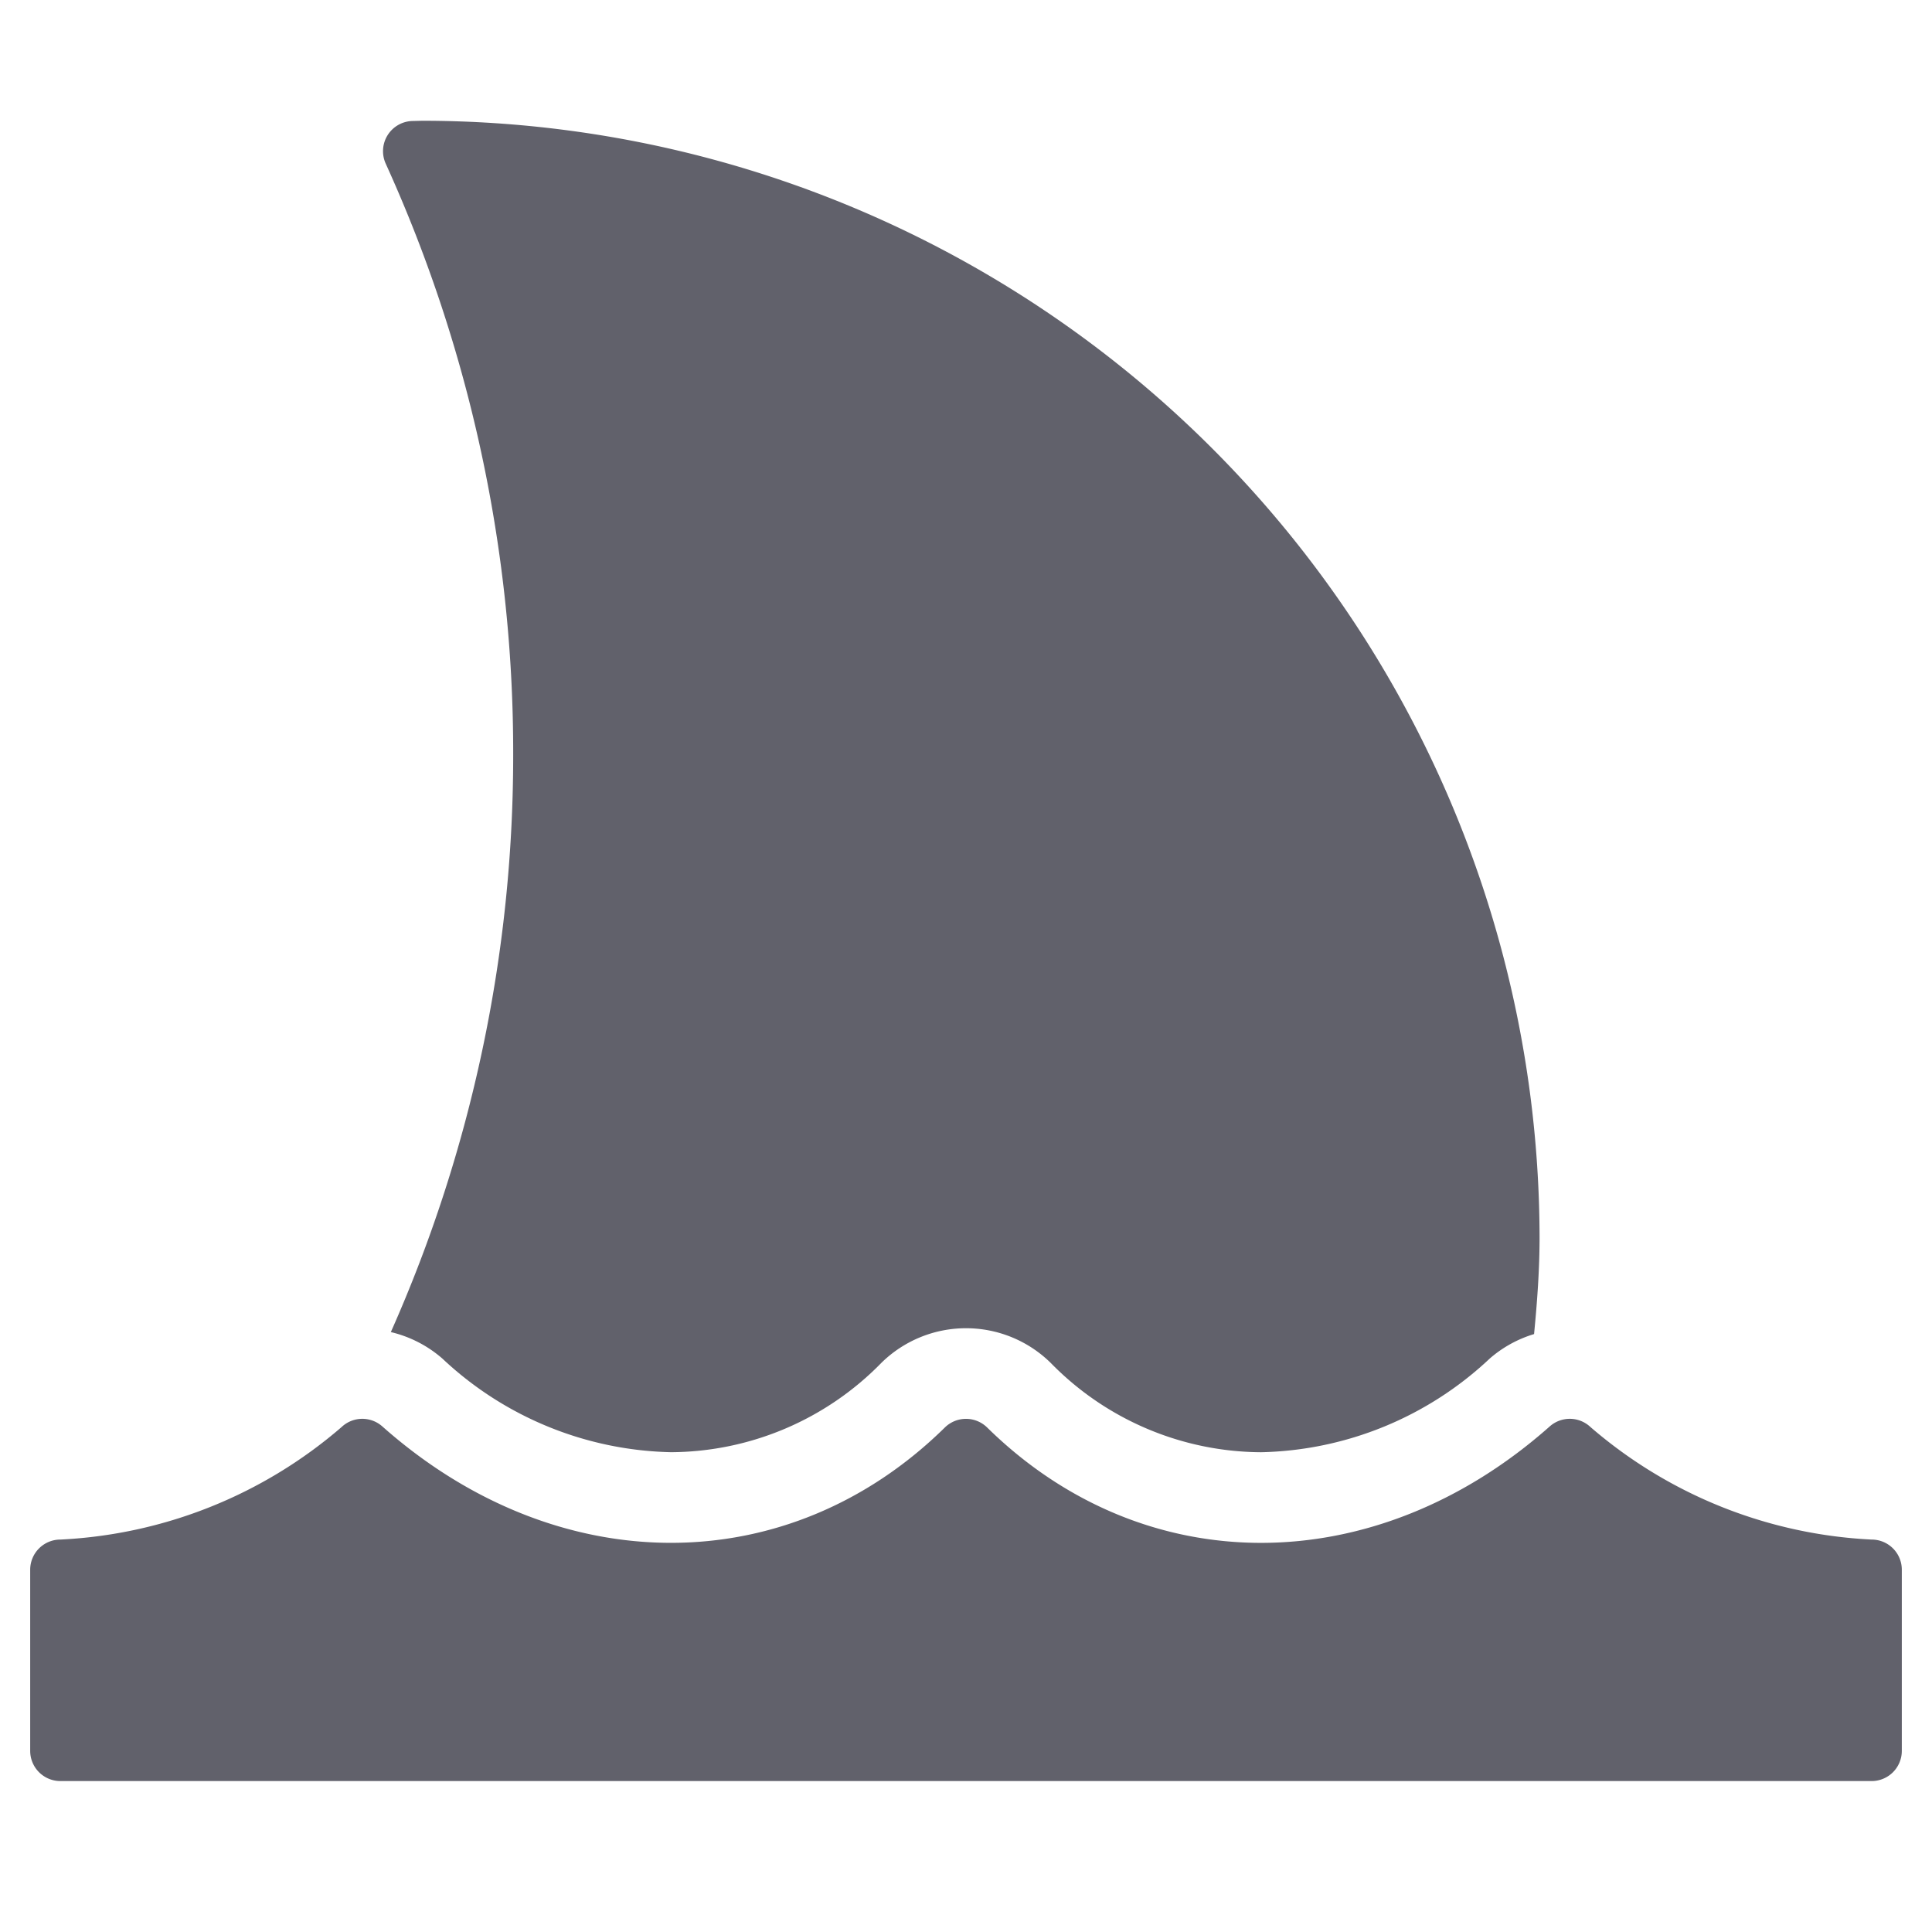 <svg xmlns="http://www.w3.org/2000/svg" height="64" width="64" viewBox="0 0 64 64"><title>shark 2 3</title><g fill="#61616b" class="nc-icon-wrapper"><path d="M17,25a47,47,0,0,1-4.053,19.127,3.987,3.987,0,0,1,1.709.879,11.4,11.4,0,0,0,7.573,3.1,9.805,9.805,0,0,0,6.968-2.96,4,4,0,0,1,5.607,0,9.808,9.808,0,0,0,6.97,2.961,11.4,11.4,0,0,0,7.572-3.1,3.982,3.982,0,0,1,1.472-.814C50.923,43.114,51,42.048,51,41A37.042,37.042,0,0,0,14,4l-.323.008a1,1,0,0,0-.9,1.412A47.129,47.129,0,0,1,17,25Z" fill="#61616b"></path><path data-color="color-2" d="M62.707,51.292A1,1,0,0,0,62,51h0a15.382,15.382,0,0,1-9.311-3.725,1,1,0,0,0-1.352-.023C45.558,52.379,37.9,52.4,32.7,47.287a1,1,0,0,0-1.4,0c-5.193,5.109-12.855,5.093-18.635-.035a1,1,0,0,0-1.352.023A15.381,15.381,0,0,1,2,51H2a1,1,0,0,0-1,1v6a1,1,0,0,0,1,1H62a1,1,0,0,0,1-1V52A1,1,0,0,0,62.707,51.292Z" fill="#61616b"></path></g></svg>